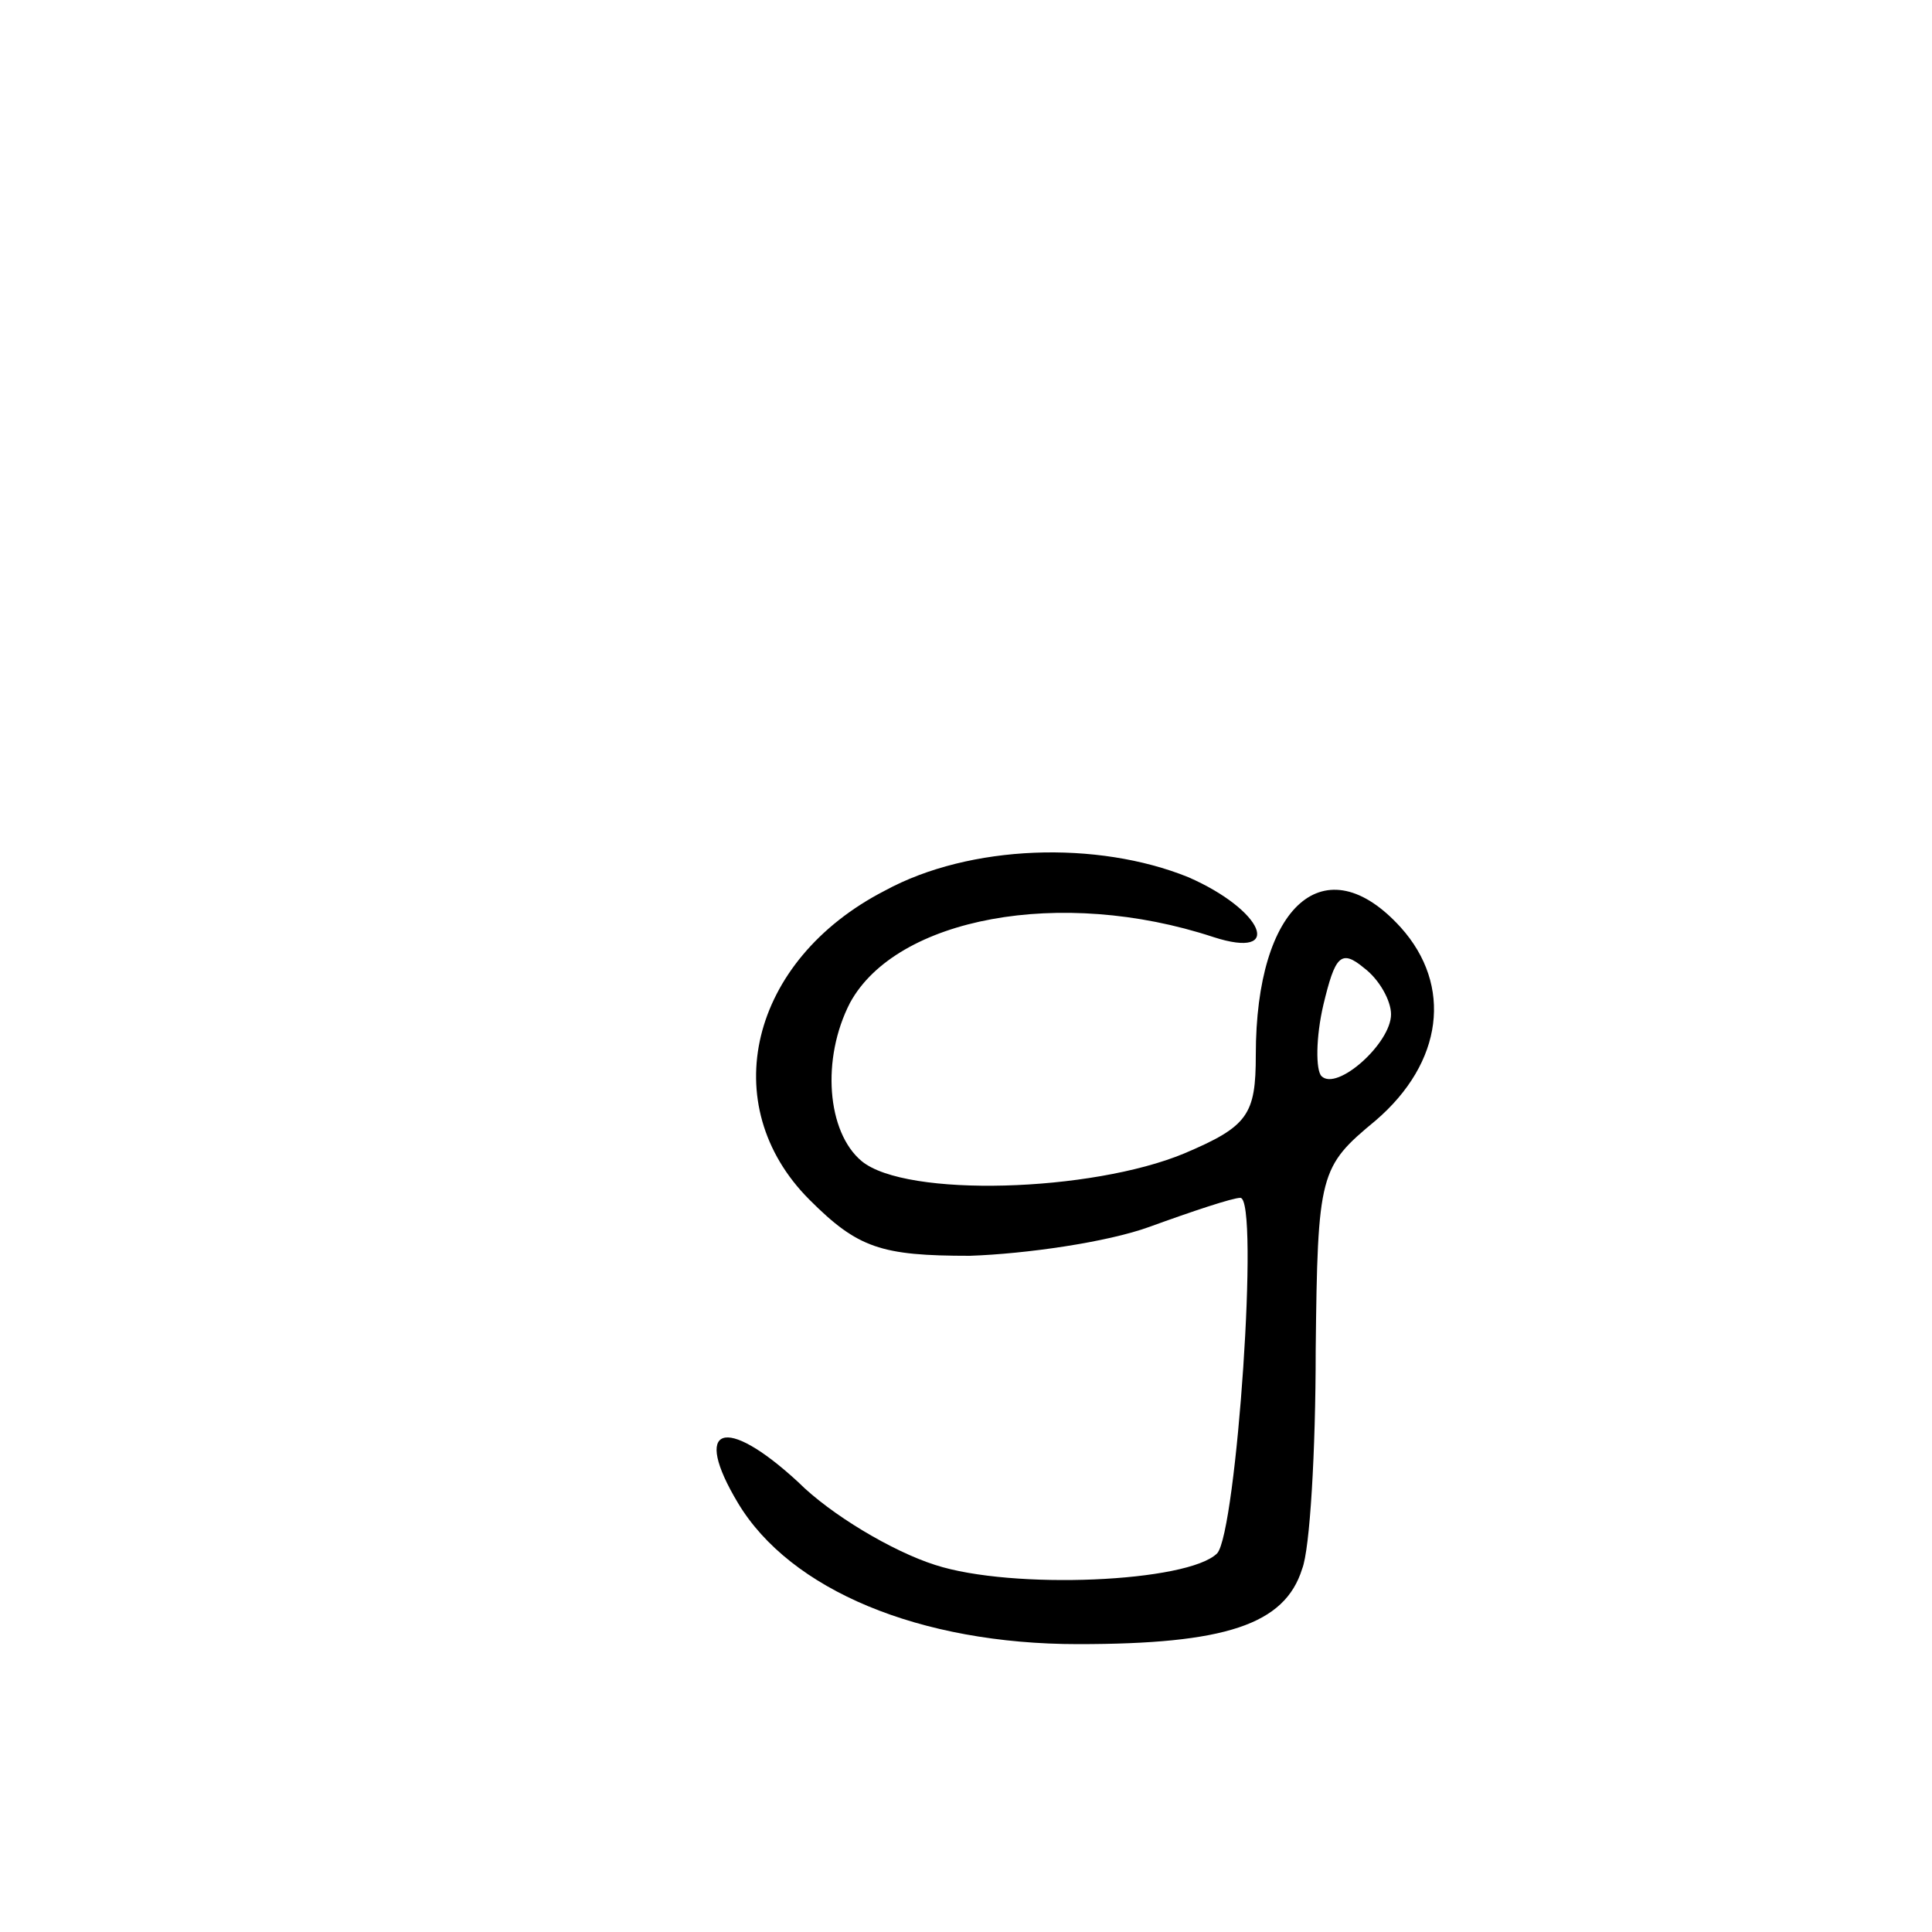<?xml version="1.0" standalone="no"?>
<!DOCTYPE svg PUBLIC "-//W3C//DTD SVG 20010904//EN"
 "http://www.w3.org/TR/2001/REC-SVG-20010904/DTD/svg10.dtd">
<svg version="1.0" xmlns="http://www.w3.org/2000/svg"
 width="100pt" height="100pt" viewBox="0 0 100 100"
 preserveAspectRatio="xMidYMid meet">
<g transform="translate(0,100) scale(0.1,-0.1)"
fill="#000000" stroke="none">
<path d="M458 539 c-70 -36 -88 -111 -39 -160 25 -25 37 -29 83 -29 29 1 71 7
93 15 22 8 43 15 47 15 10 0 -2 -173 -12 -184 -15 -15 -106 -19 -146 -6 -22 7
-54 26 -71 43 -38 35 -55 29 -31 -11 27 -45 94 -73 176 -73 76 0 107 10 116
39 4 10 7 61 7 113 1 92 2 95 31 119 35 30 40 70 13 100 -39 43 -75 12 -75
-66 0 -31 -4 -37 -37 -51 -48 -20 -144 -23 -167 -4 -18 15 -21 53 -6 82 24 44
109 60 188 34 37 -12 26 14 -13 31 -47 19 -113 17 -157 -7z m262 -64 c0 -15
-28 -40 -36 -32 -3 3 -3 20 1 37 6 25 9 29 21 19 8 -6 14 -17 14 -24z"/>
</g>
</svg>
